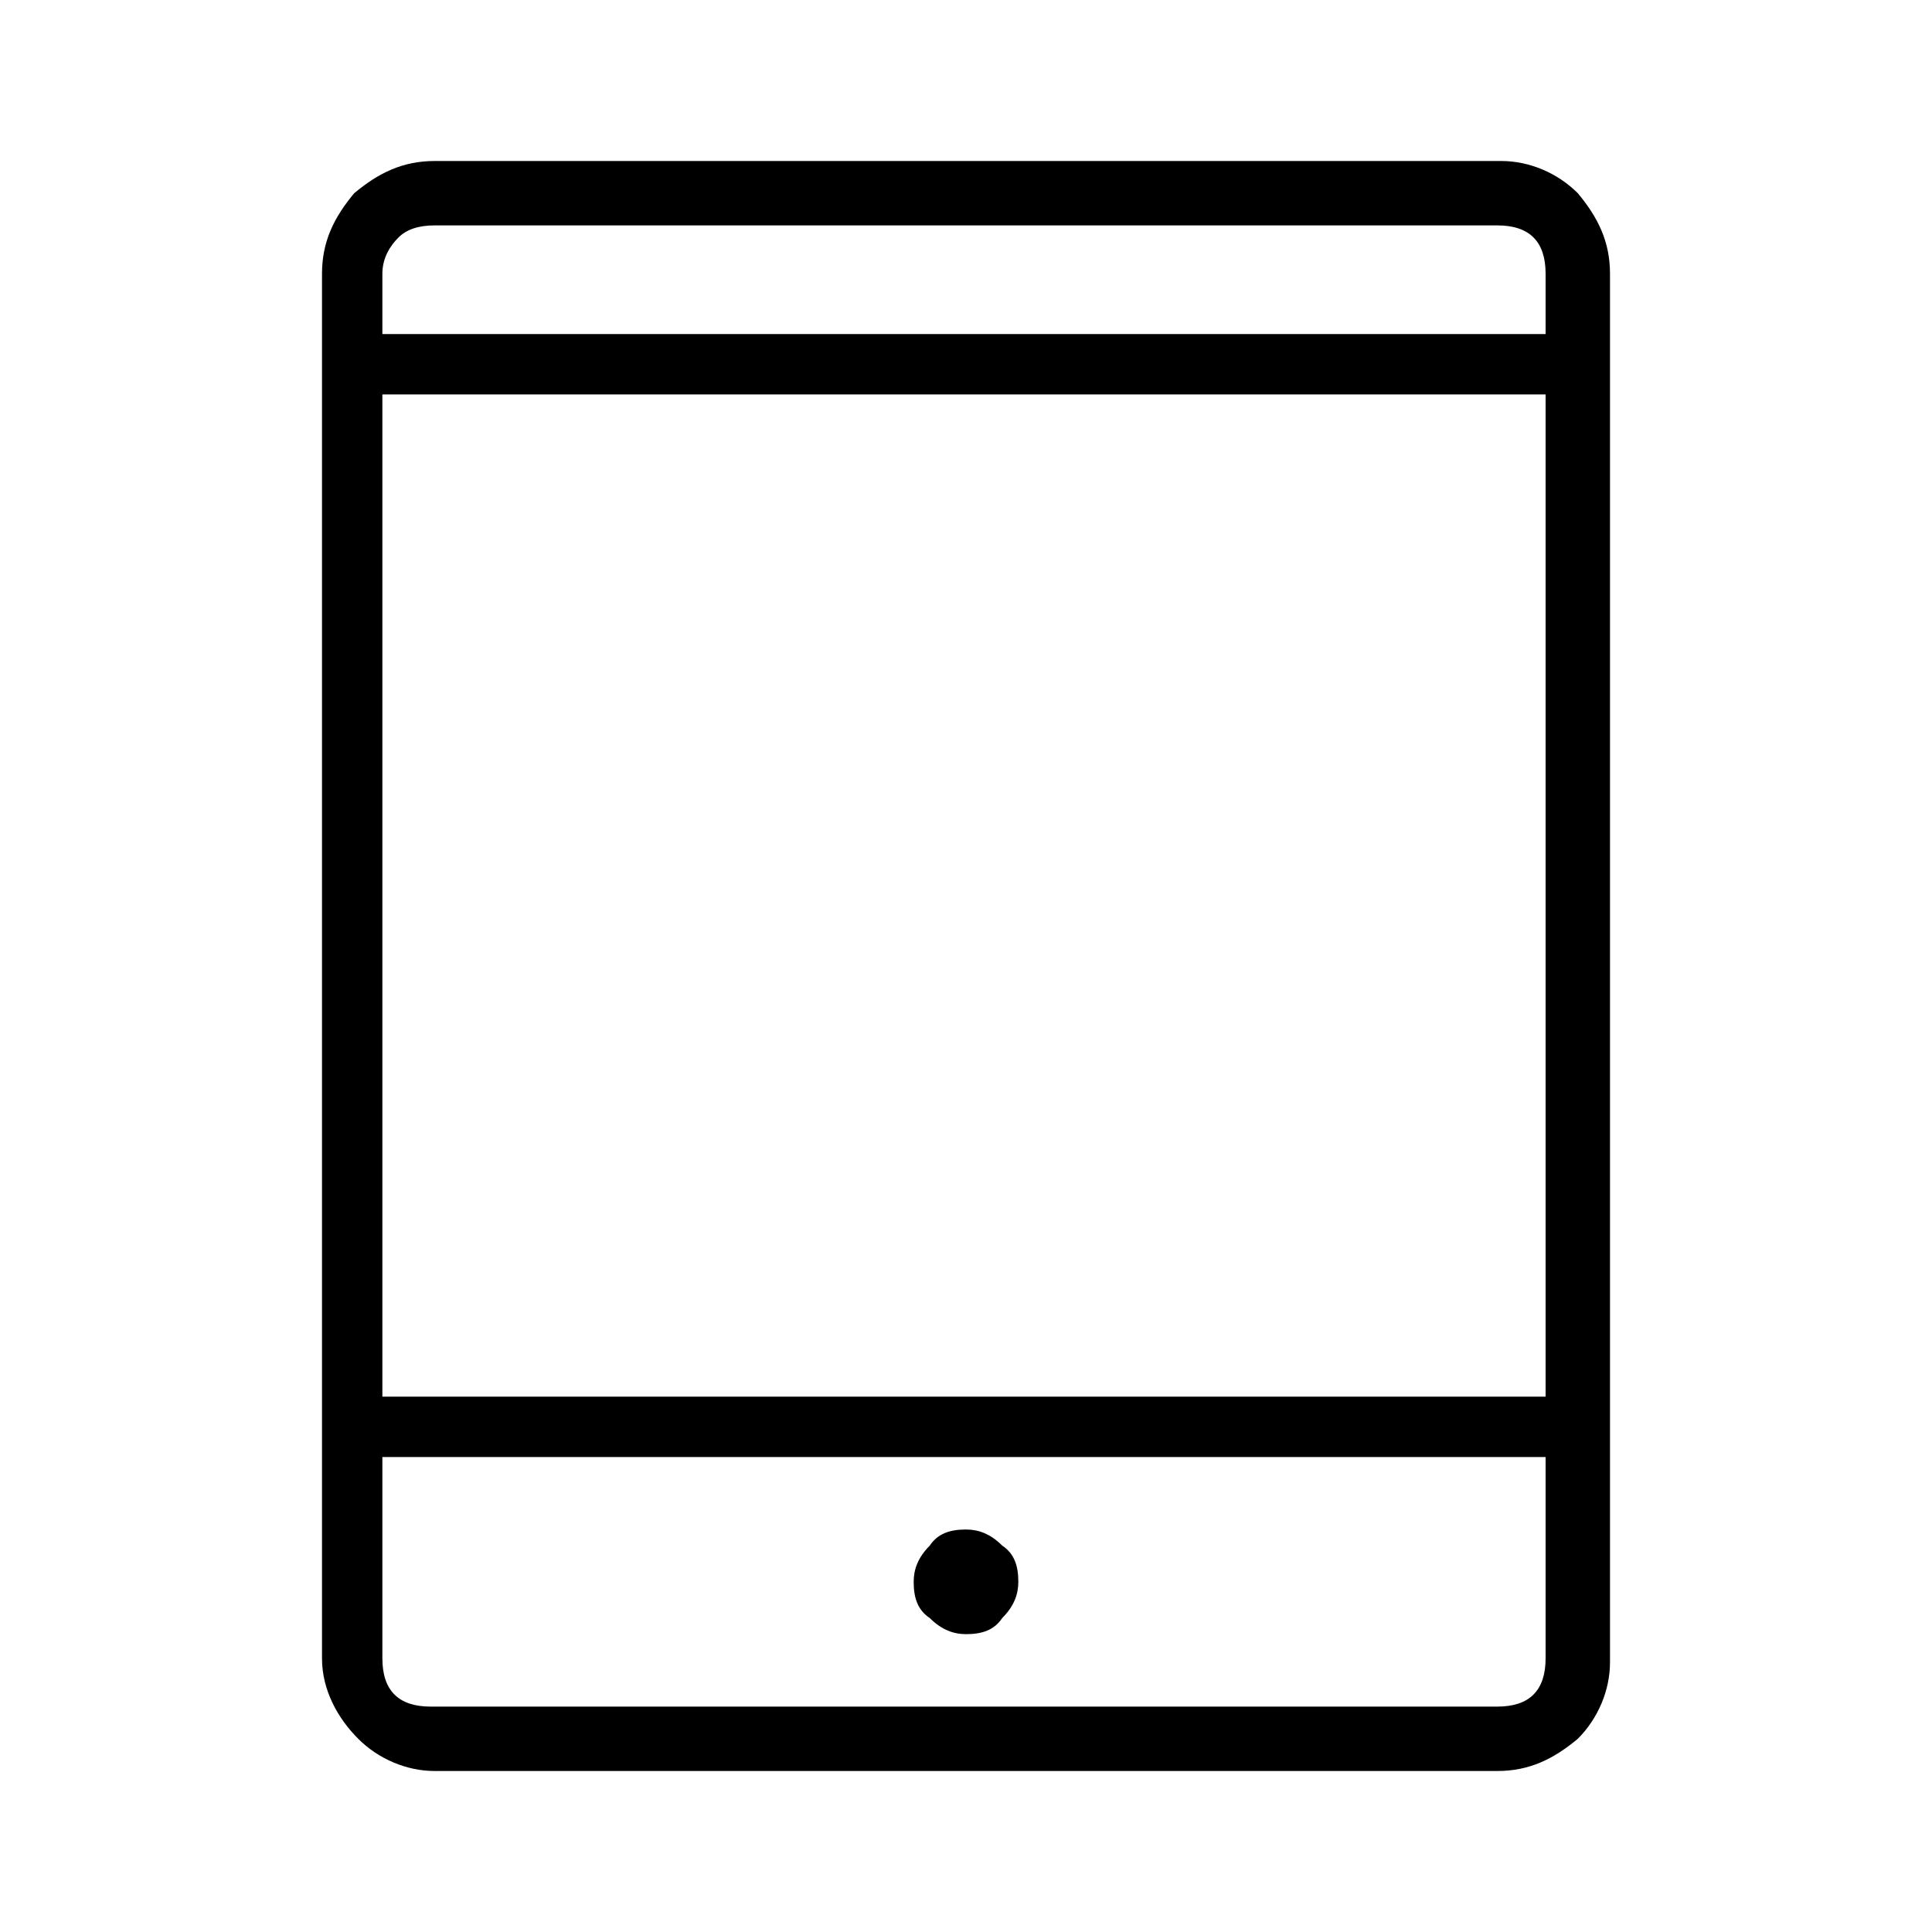 <?xml version="1.0" encoding="utf-8"?>
<!-- Generator: Adobe Illustrator 26.3.1, SVG Export Plug-In . SVG Version: 6.00 Build 0)  -->
<svg version="1.1" id="Слой_1" xmlns="http://www.w3.org/2000/svg" xmlns:xlink="http://www.w3.org/1999/xlink" x="0px" y="0px"
	 viewBox="0 0 48 48" style="enable-background:new 0 0 48 48;" xml:space="preserve">
<path d="M24,40.6c0.4,0,0.7-0.1,0.9-0.4c0.3-0.3,0.4-0.6,0.4-0.9c0-0.4-0.1-0.7-0.4-0.9C24.6,38.1,24.3,38,24,38
	c-0.4,0-0.7,0.1-0.9,0.4c-0.3,0.3-0.4,0.6-0.4,0.9c0,0.4,0.1,0.7,0.4,0.9C23.4,40.5,23.7,40.6,24,40.6z M10.8,44
	c-0.7,0-1.4-0.3-1.9-0.8S8,42,8,41.2V6.8c0-0.8,0.3-1.4,0.8-2C9.4,4.3,10,4,10.8,4h26.5c0.7,0,1.4,0.3,1.9,0.8C39.7,5.4,40,6,40,6.8
	v34.5c0,0.7-0.3,1.4-0.8,1.9c-0.6,0.5-1.2,0.8-2,0.8H10.8z M9.5,36.2v5c0,0.4,0.1,0.7,0.3,0.9s0.5,0.3,0.9,0.3h26.5
	c0.4,0,0.7-0.1,0.9-0.3s0.3-0.5,0.3-0.9v-5H9.5z M9.5,34.7h28.9V9.8H9.5V34.7z M9.5,8.3h28.9V6.8c0-0.4-0.1-0.7-0.3-0.9
	c-0.2-0.2-0.5-0.3-0.9-0.3H10.8c-0.4,0-0.7,0.1-0.9,0.3C9.7,6.1,9.5,6.4,9.5,6.8V8.3z M9.5,8.3V5.5V8.3z M9.5,36.2v6.2V36.2z"/>
</svg>
